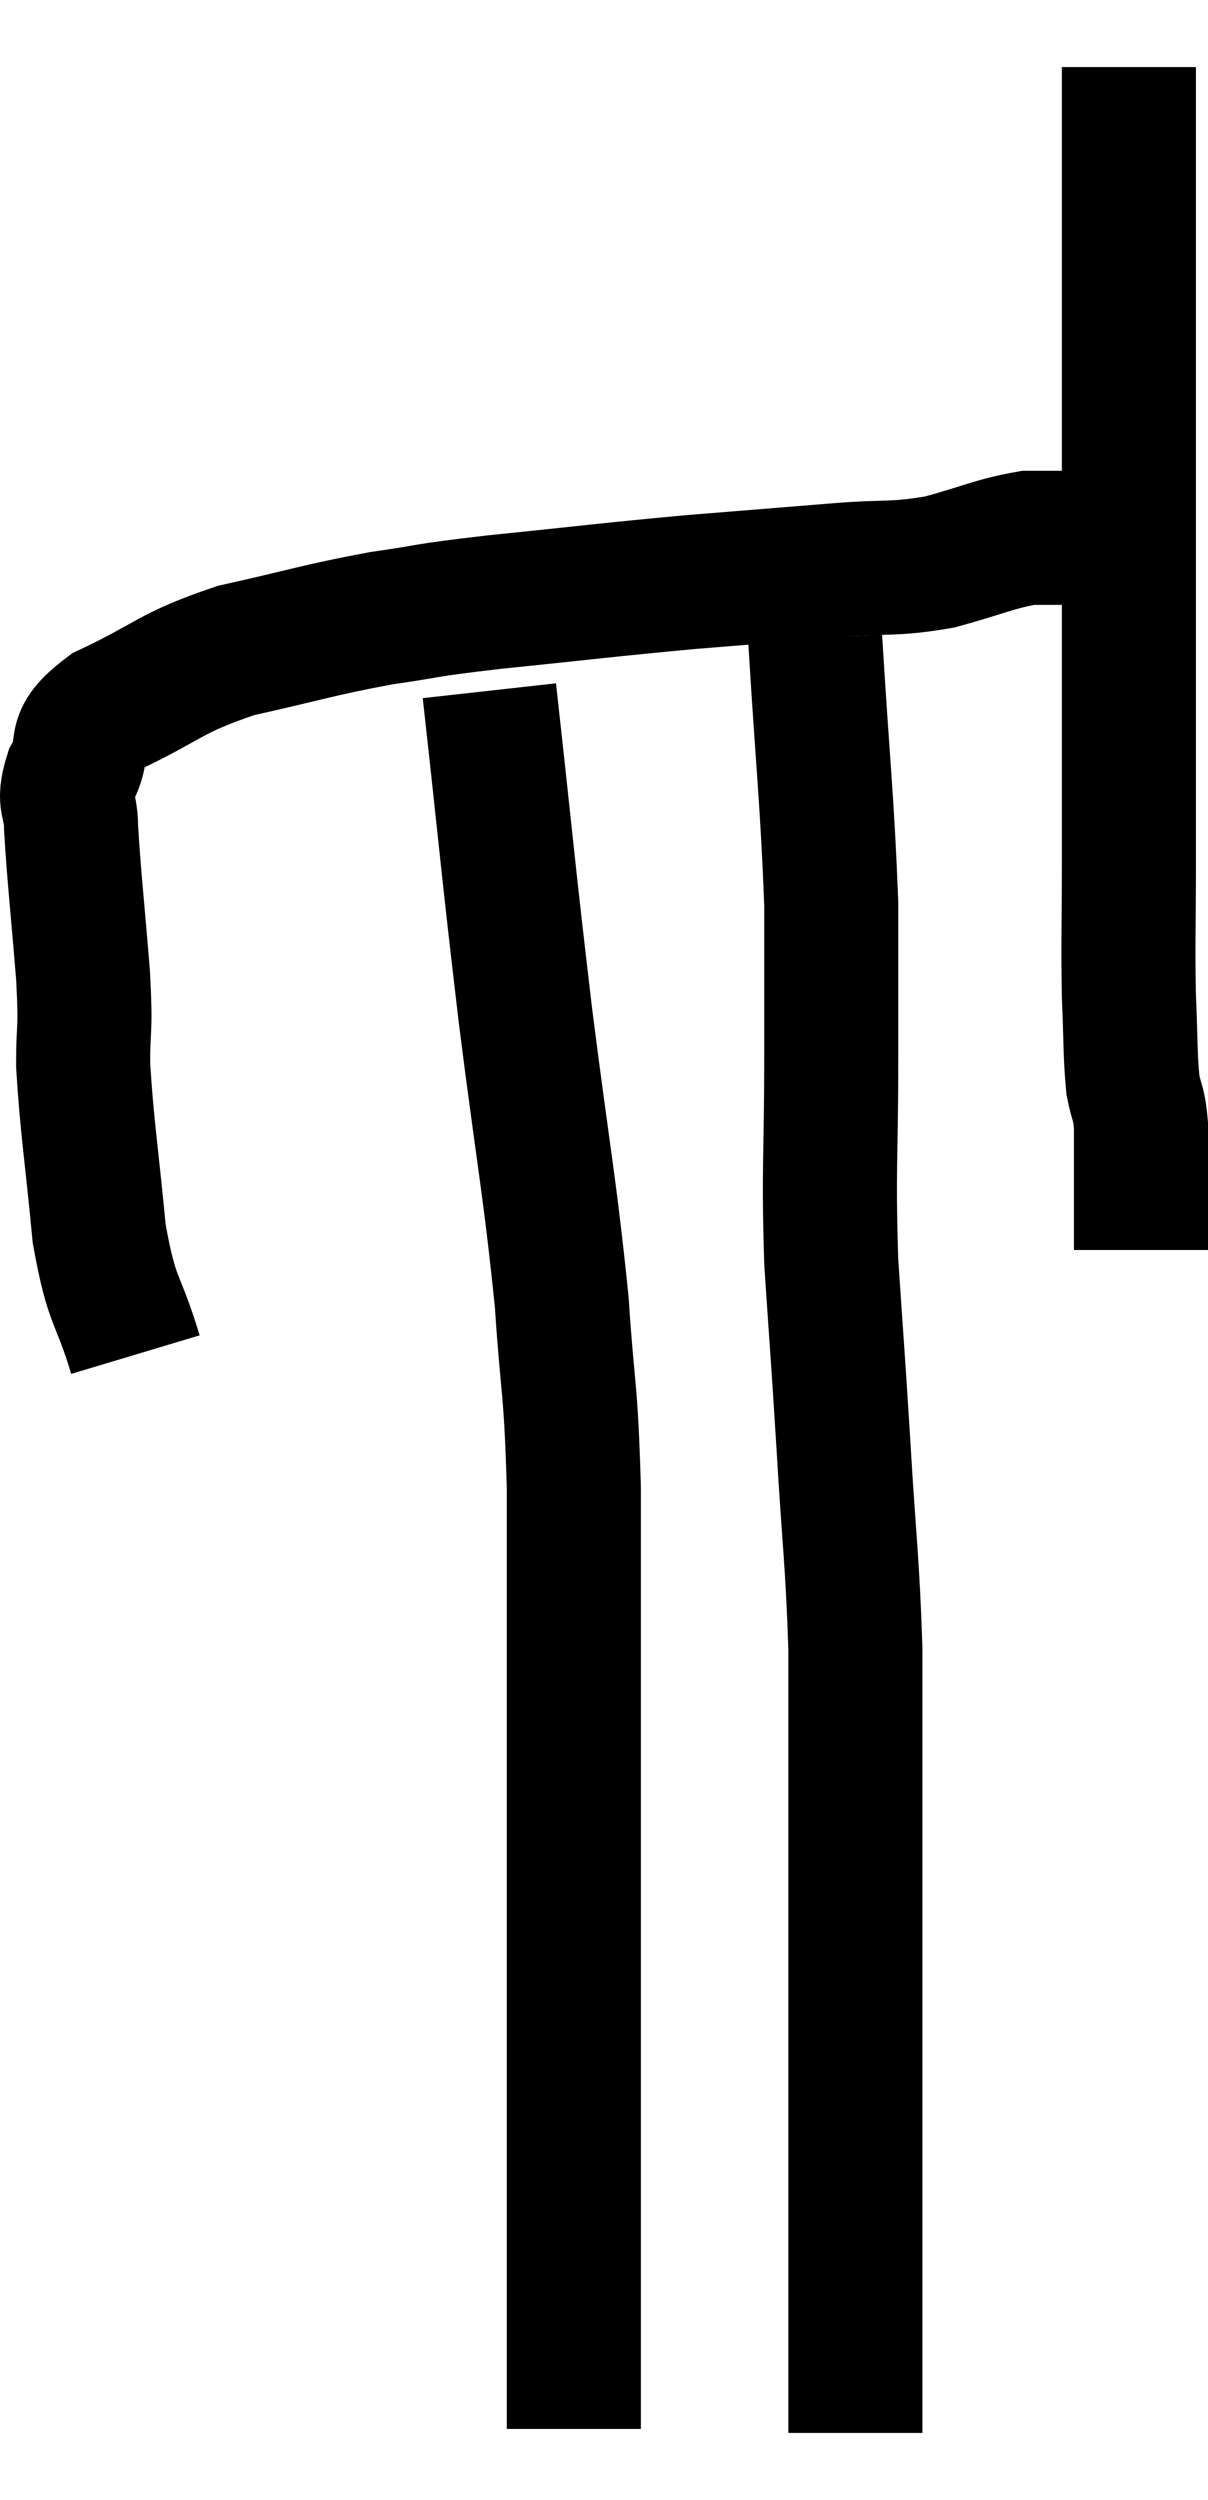 <svg xmlns="http://www.w3.org/2000/svg" viewBox="13.34 8.9 18.02 37.28" width="18.02" height="37.28"><path d="M 15.36 29.1 C 15.09 28.2, 15.015 28.38, 14.82 27.3 C 14.7 26.04, 14.64 25.74, 14.58 24.78 C 14.58 24.12, 14.625 24.345, 14.58 23.46 C 14.49 22.35, 14.445 21.99, 14.4 21.24 C 14.4 20.85, 14.265 20.895, 14.4 20.46 C 14.67 19.98, 14.325 19.965, 14.94 19.5 C 15.9 19.05, 15.84 18.945, 16.86 18.6 C 17.94 18.36, 18.06 18.3, 19.02 18.12 C 19.86 18, 19.545 18.015, 20.7 17.88 C 22.17 17.73, 22.35 17.7, 23.64 17.58 C 24.75 17.49, 24.93 17.475, 25.86 17.4 C 26.61 17.34, 26.655 17.4, 27.36 17.28 C 28.02 17.1, 28.17 17.01, 28.68 16.92 C 29.04 16.92, 29.1 16.92, 29.4 16.92 C 29.64 16.92, 29.715 16.92, 29.88 16.92 C 29.97 16.92, 29.94 16.92, 30.06 16.92 C 30.21 16.92, 30.285 16.92, 30.36 16.92 L 30.36 16.92" fill="none" stroke="black" stroke-width="2"></path><path d="M 30.18 9.9 C 30.18 10.83, 30.18 10.785, 30.18 11.76 C 30.18 12.78, 30.18 12.765, 30.18 13.8 C 30.18 14.85, 30.18 14.865, 30.18 15.9 C 30.18 16.92, 30.18 16.965, 30.18 17.94 C 30.18 18.87, 30.18 18.84, 30.18 19.8 C 30.18 20.79, 30.18 20.79, 30.18 21.78 C 30.18 22.77, 30.165 22.935, 30.18 23.76 C 30.21 24.42, 30.195 24.6, 30.24 25.08 C 30.3 25.38, 30.33 25.335, 30.36 25.68 C 30.36 26.07, 30.36 26.025, 30.36 26.46 C 30.36 26.94, 30.36 27.18, 30.36 27.42 C 30.36 27.42, 30.36 27.42, 30.36 27.42 C 30.36 27.42, 30.36 27.39, 30.36 27.42 L 30.36 27.54" fill="none" stroke="black" stroke-width="2"></path><path d="M 25.5 18.42 C 25.62 20.4, 25.68 20.82, 25.74 22.38 C 25.74 23.52, 25.74 23.325, 25.74 24.66 C 25.74 26.19, 25.695 26.28, 25.74 27.72 C 25.83 29.07, 25.83 28.98, 25.92 30.42 C 26.01 31.95, 26.055 32.145, 26.1 33.48 C 26.1 34.62, 26.1 34.155, 26.1 35.76 C 26.1 37.83, 26.1 38.13, 26.1 39.9 C 26.1 41.37, 26.1 41.67, 26.1 42.84 C 26.1 43.71, 26.1 43.995, 26.1 44.58 C 26.1 44.88, 26.1 45.03, 26.1 45.18 C 26.1 45.18, 26.1 45.18, 26.1 45.18 C 26.1 45.18, 26.1 45.18, 26.1 45.18 L 26.1 45.18" fill="none" stroke="black" stroke-width="2"></path><path d="M 20.64 19.2 C 20.91 21.63, 20.91 21.78, 21.18 24.06 C 21.45 26.19, 21.54 26.565, 21.72 28.32 C 21.81 29.7, 21.855 29.52, 21.9 31.08 C 21.9 32.82, 21.9 32.82, 21.9 34.56 C 21.9 36.3, 21.9 36.45, 21.9 38.04 C 21.9 39.48, 21.9 39.735, 21.9 40.92 C 21.9 41.85, 21.9 41.955, 21.9 42.78 C 21.9 43.5, 21.9 43.71, 21.9 44.22 C 21.9 44.52, 21.9 44.595, 21.9 44.82 C 21.9 44.97, 21.9 45.045, 21.9 45.12 L 21.9 45.12" fill="none" stroke="black" stroke-width="2"></path></svg>